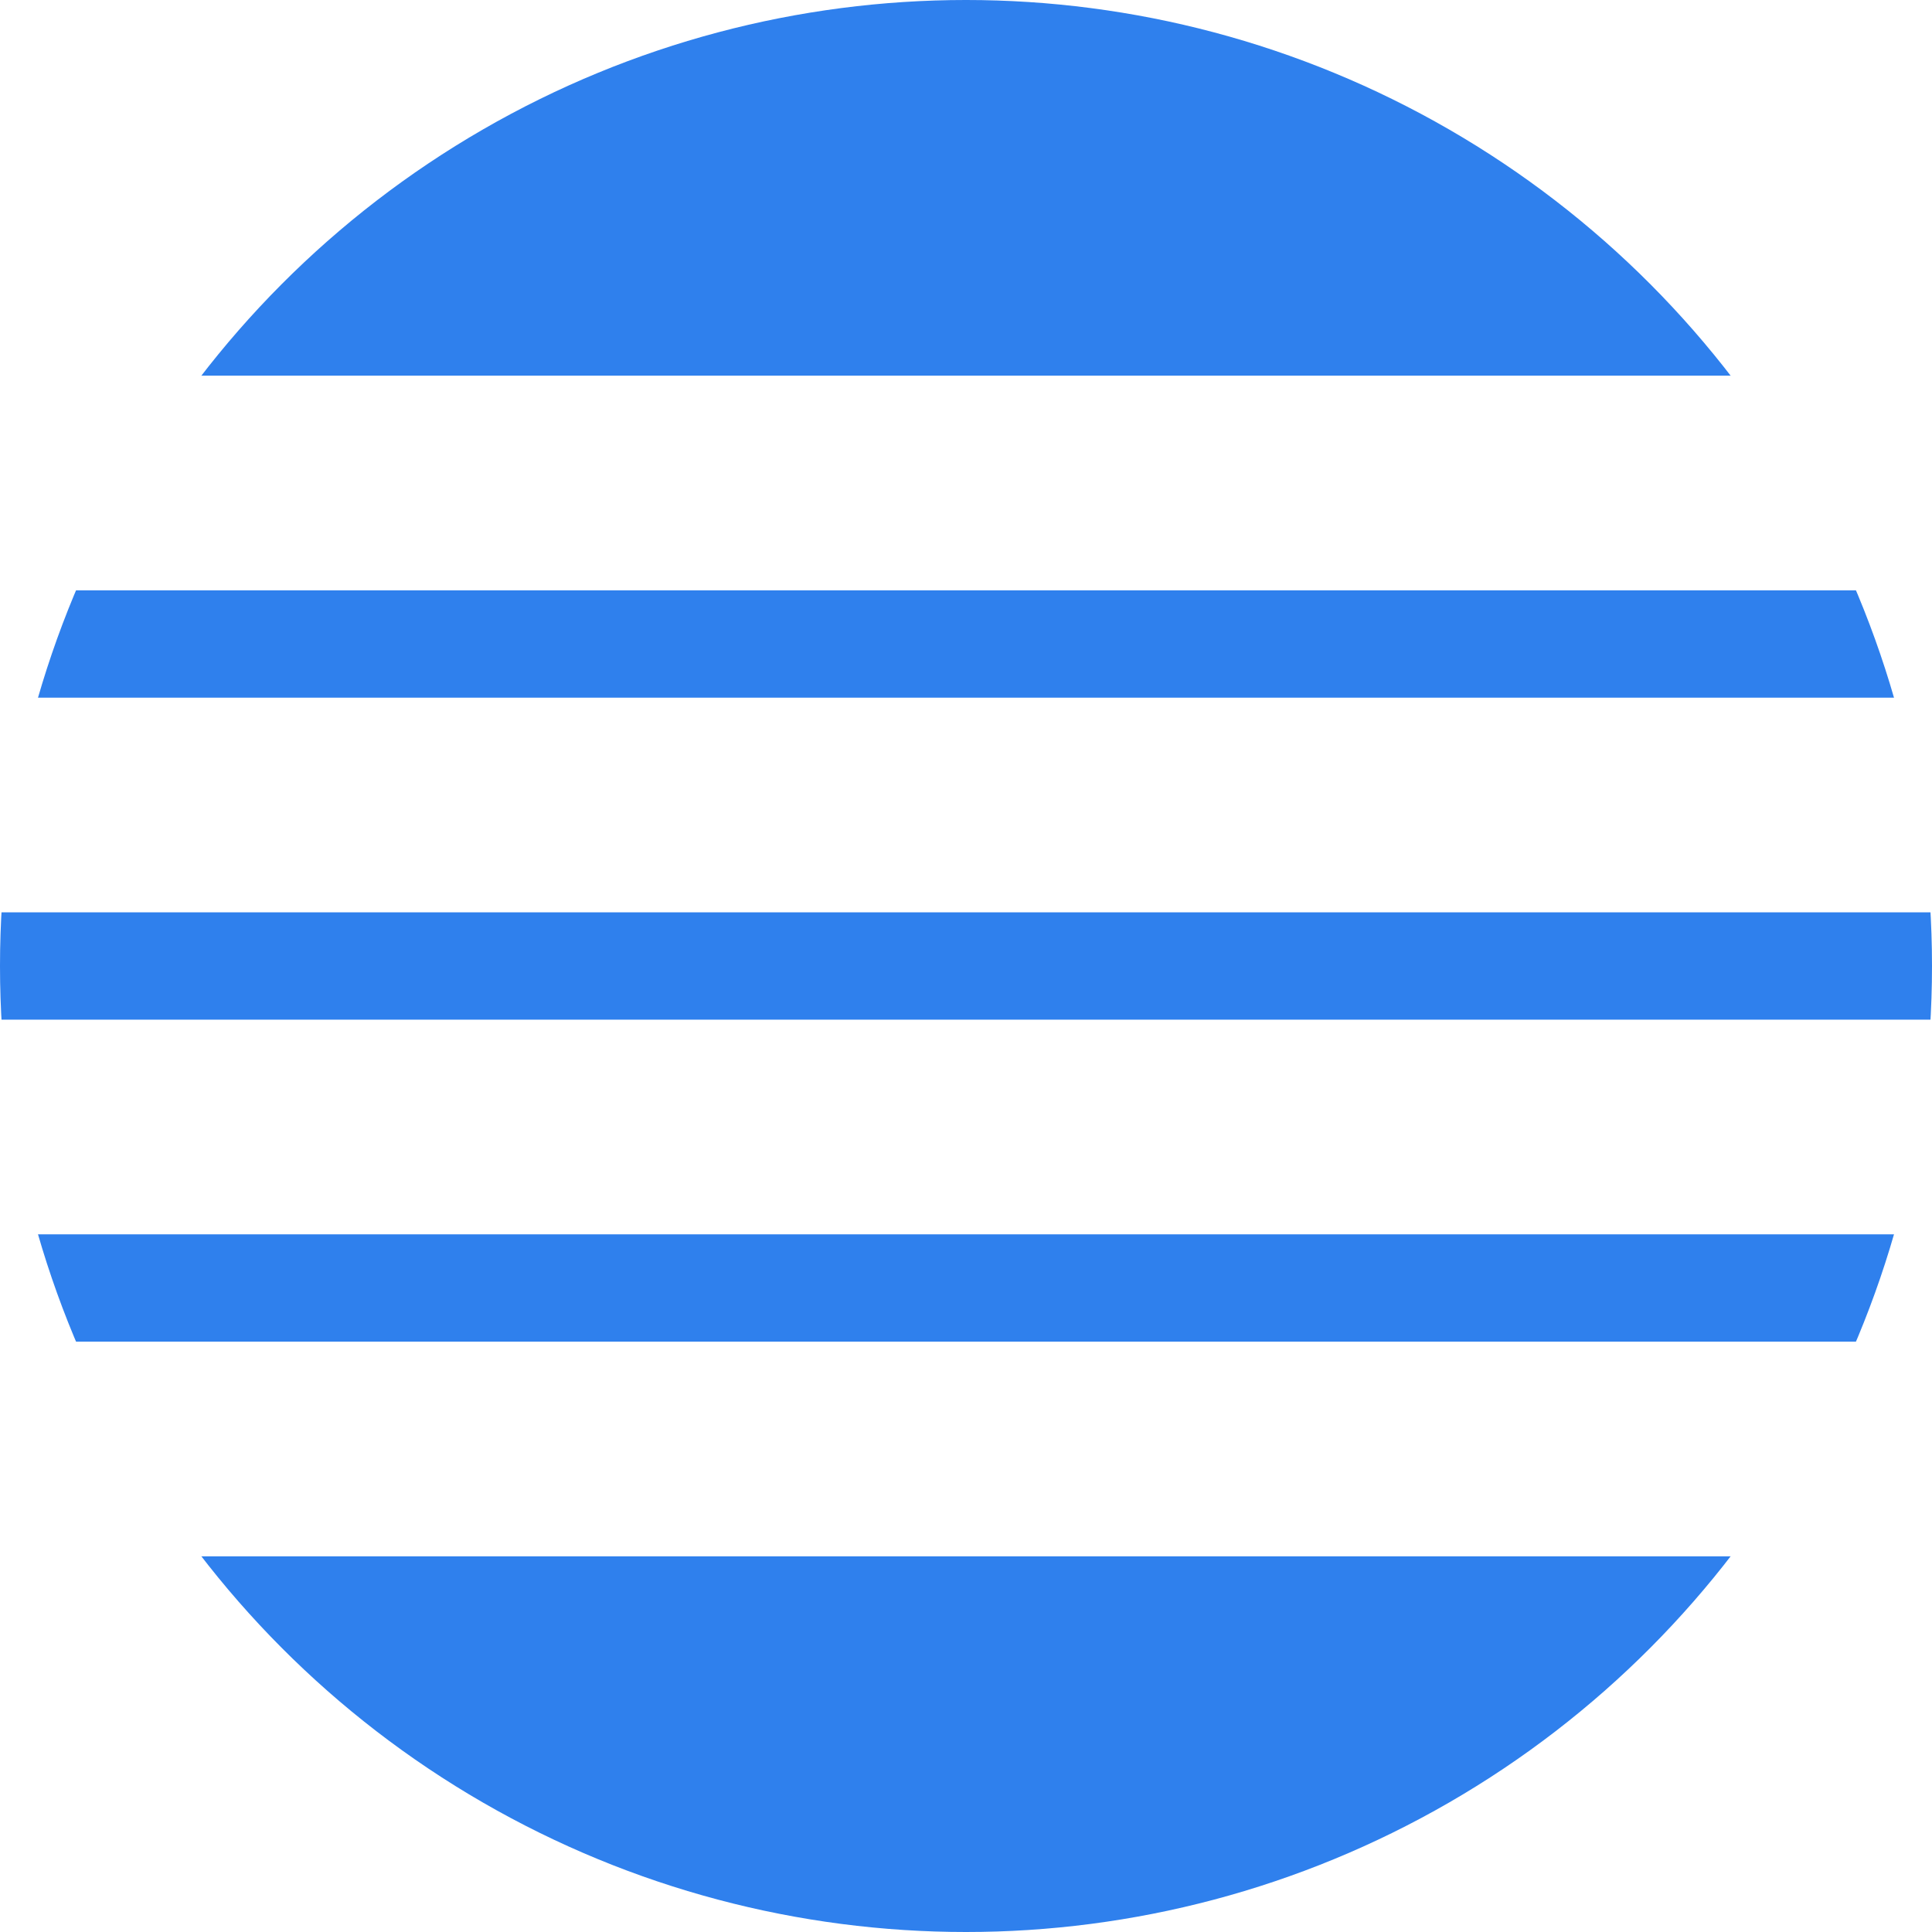 <svg width="72" height="72" viewBox="0 0 72 72" fill="none" xmlns="http://www.w3.org/2000/svg">
<rect width="72" height="72" fill="white"/>
<circle cx="36" cy="36" r="36" fill="#2F80ED"/>
<rect y="14" width="72" height="8" fill="white"/>
<rect y="26" width="72" height="8" fill="white"/>
<rect y="38" width="72" height="8" fill="white"/>
<rect y="50" width="72" height="8" fill="white"/>
</svg>
